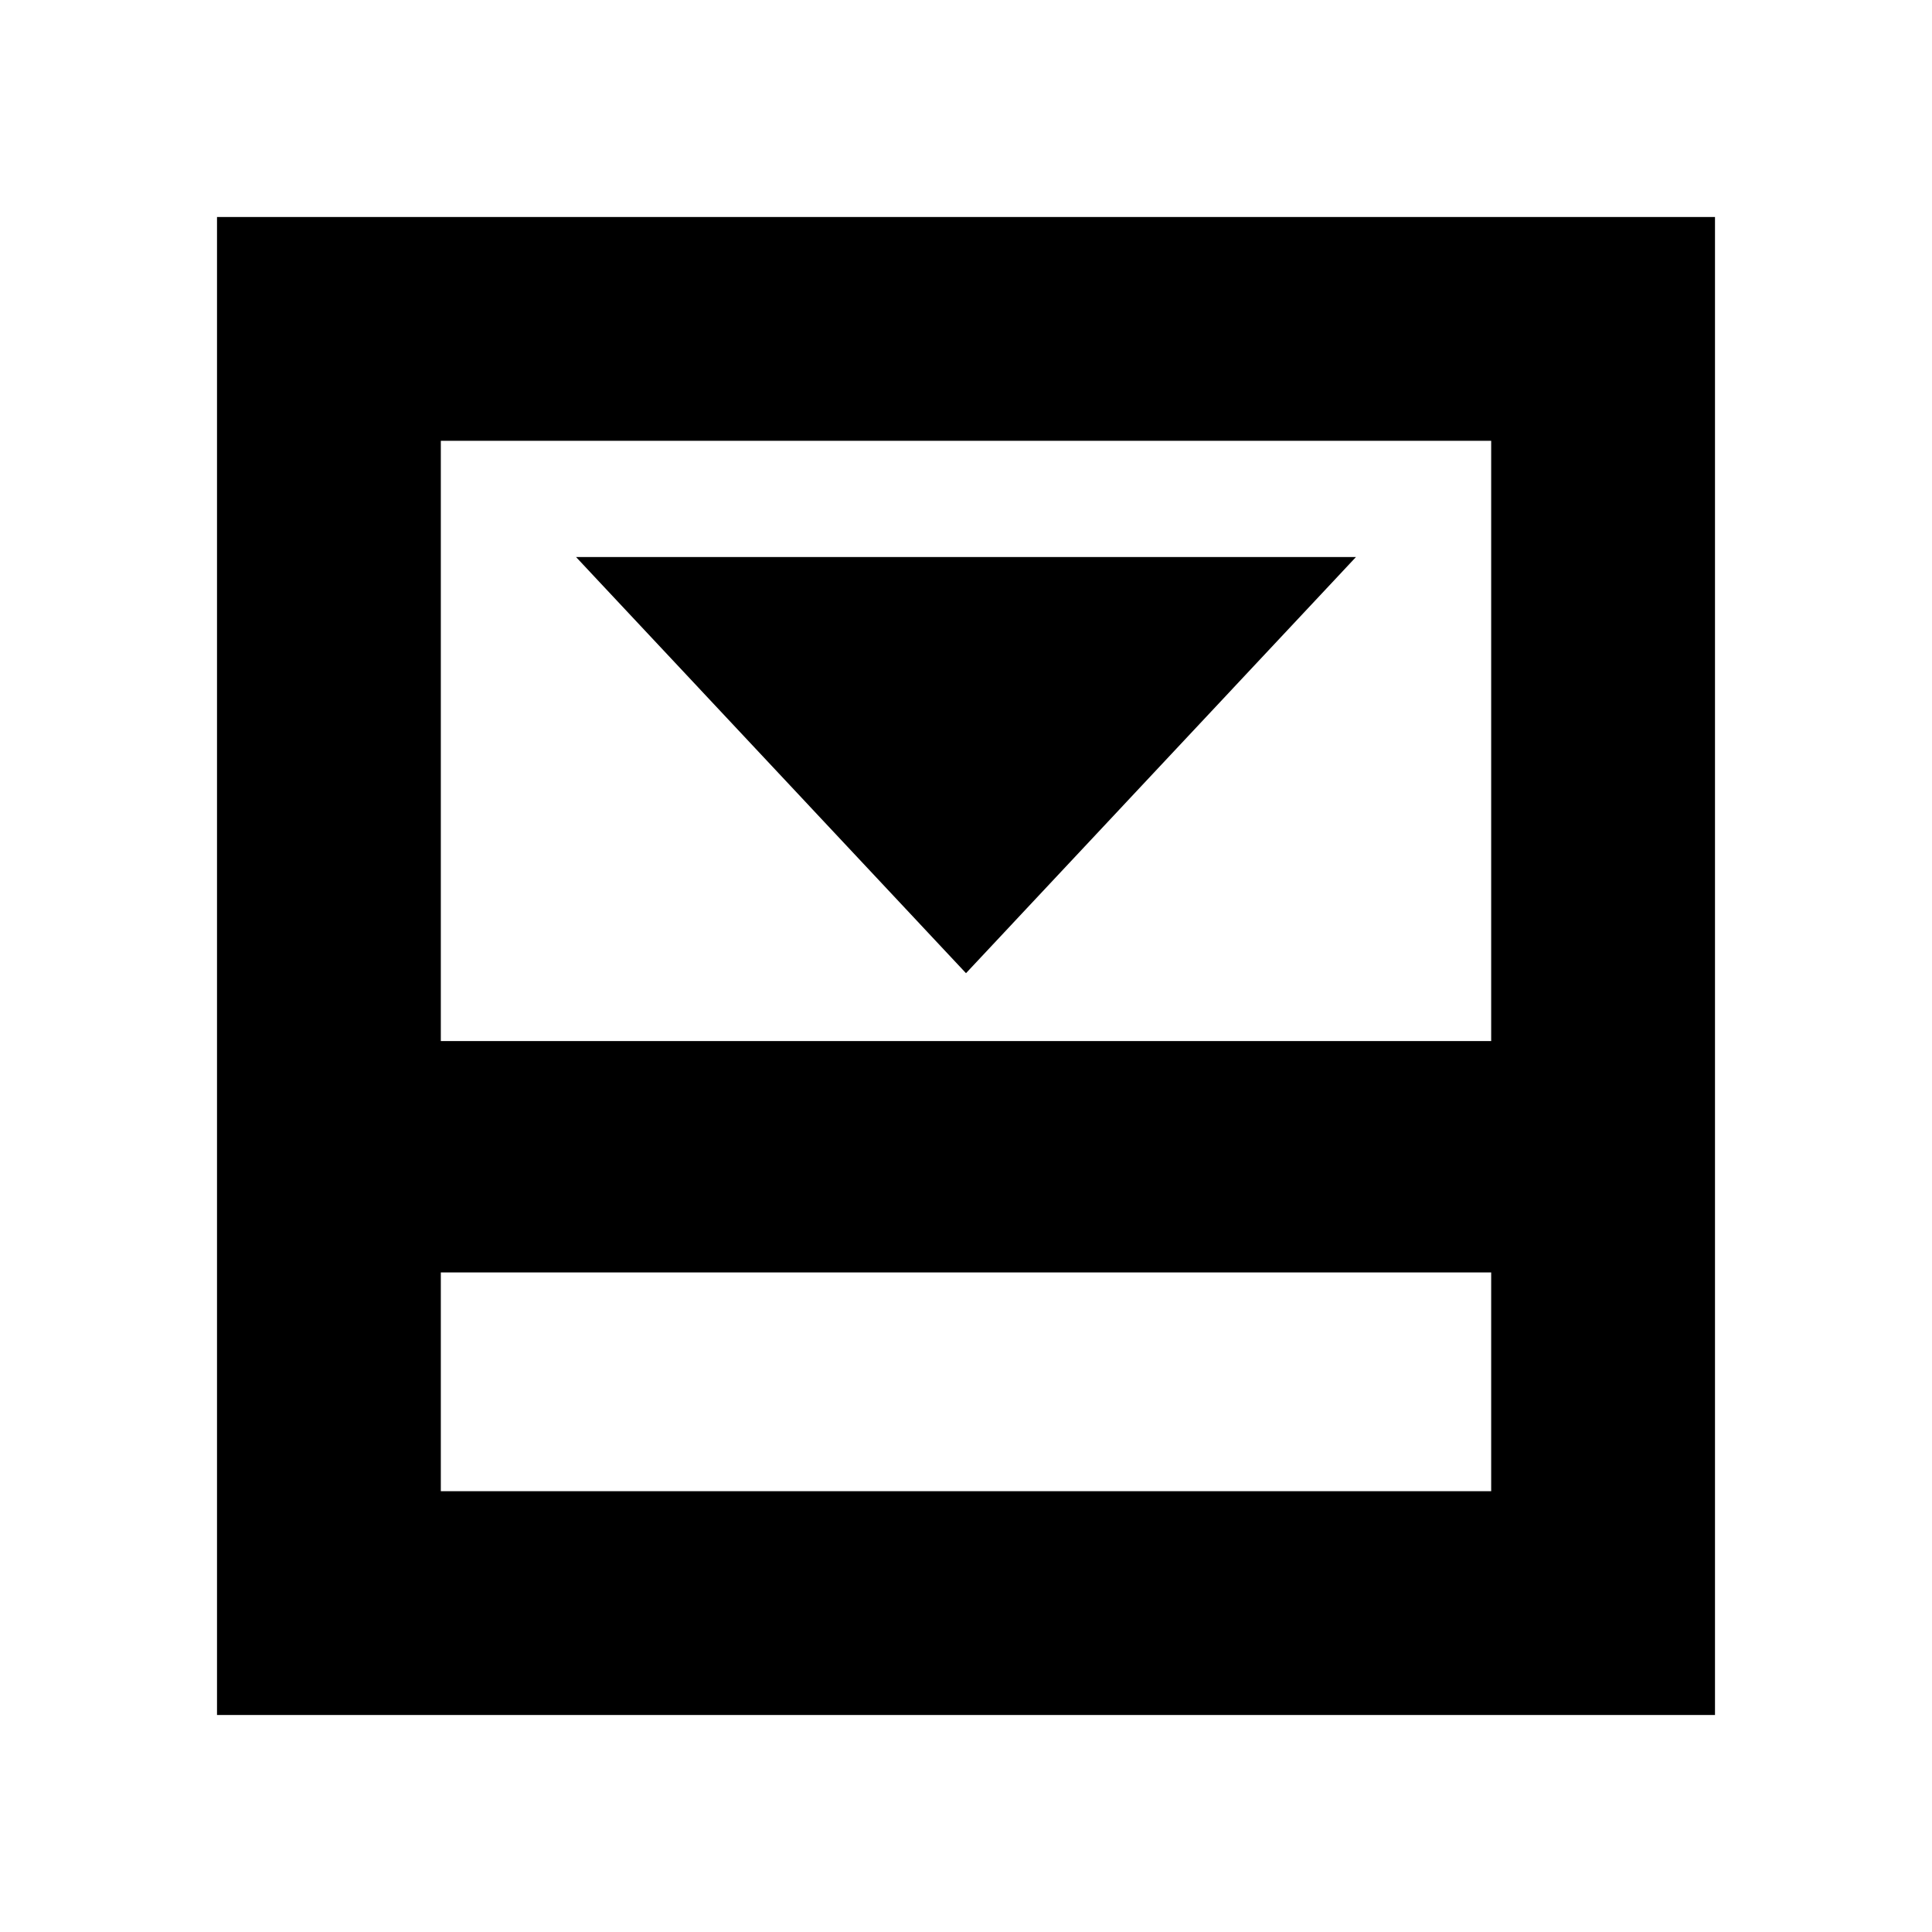 <svg xmlns="http://www.w3.org/2000/svg" height="20" viewBox="0 -960 960 960" width="20"><path d="m480-476.43 193.78-206.79H286.22L480-476.43ZM219.04-219.04h521.92v-108.7H219.04v108.7Zm0-223.66h521.92v-298.26H219.04v298.26Zm0 114.96v108.7-108.7ZM107.83-107.83v-744.34h744.34v744.34H107.83Z"/></svg>